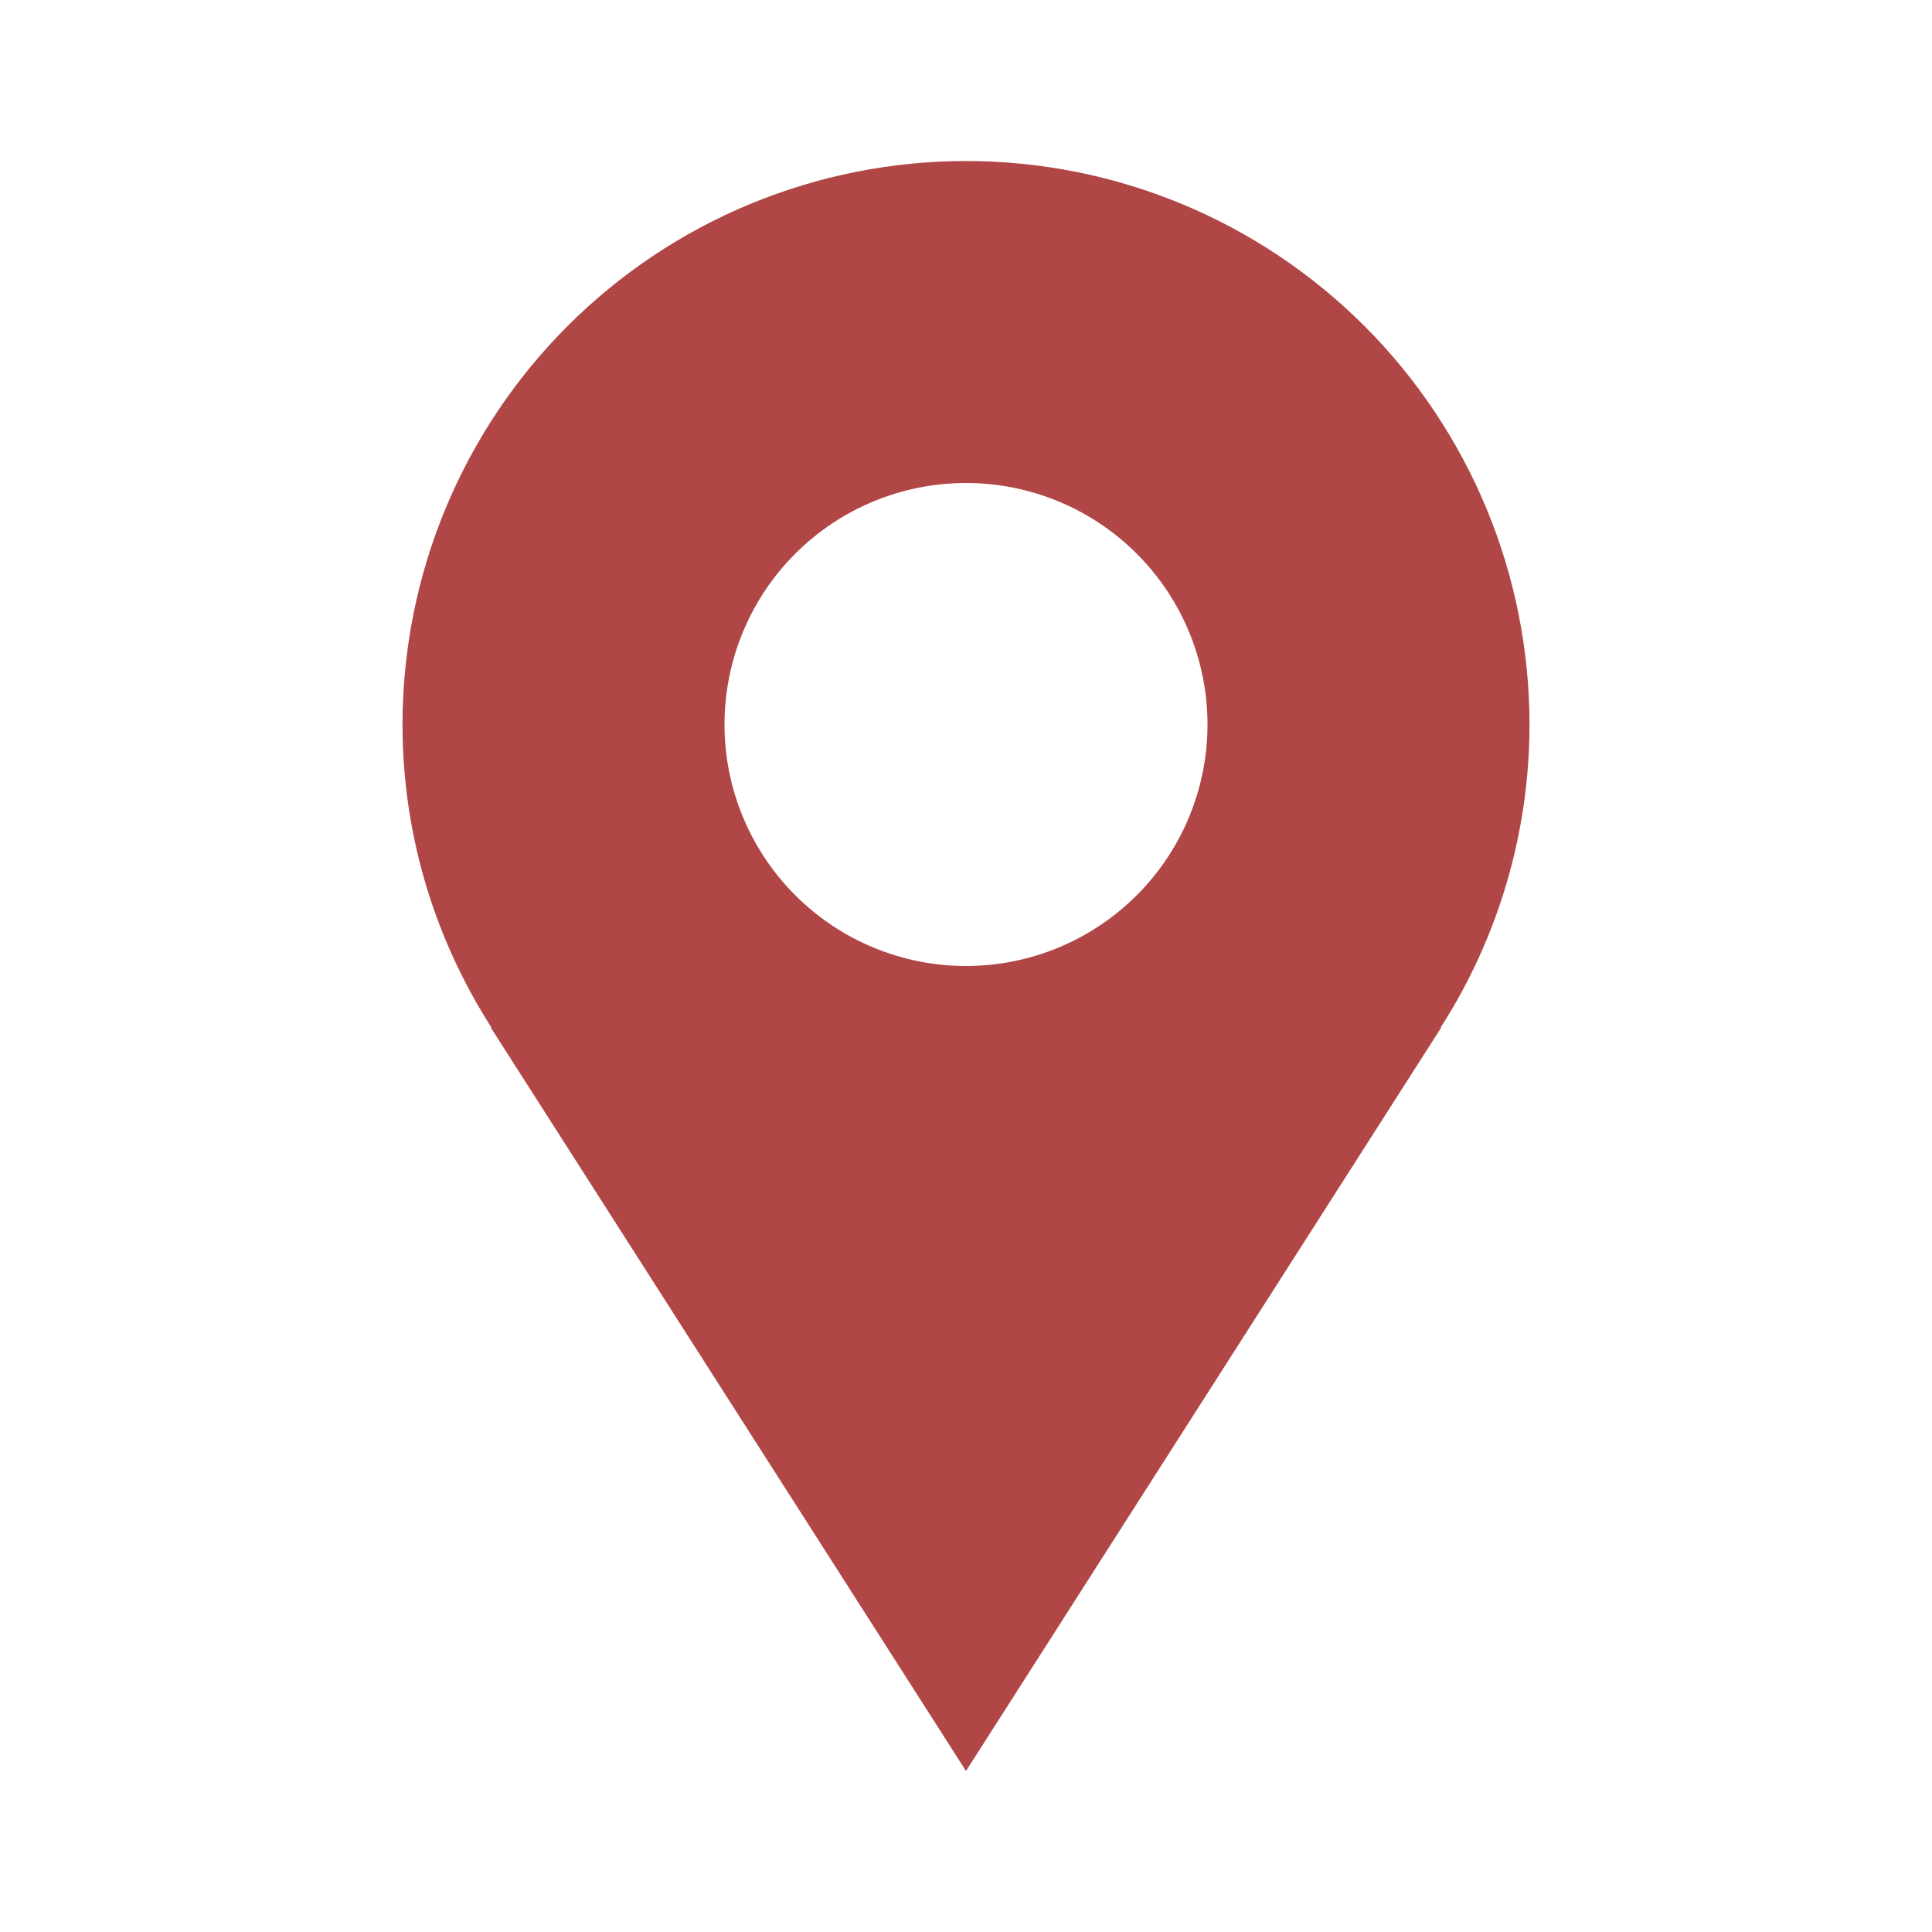 <svg width="50" height="50" viewBox="0 0 50 50" fill="none" xmlns="http://www.w3.org/2000/svg">
<g id="gridicons:location">
<path id="Vector" d="M39.583 18.75C39.583 16.835 39.206 14.938 38.473 13.169C37.74 11.4 36.666 9.792 35.312 8.438C33.958 7.084 32.35 6.009 30.581 5.277C28.812 4.544 26.915 4.167 25 4.167C23.085 4.167 21.189 4.544 19.419 5.277C17.65 6.009 16.042 7.084 14.688 8.438C13.334 9.792 12.26 11.4 11.527 13.169C10.794 14.938 10.417 16.835 10.417 18.75C10.417 21.639 11.269 24.327 12.719 26.594H12.702L25 45.833L37.298 26.594H37.283C38.785 24.253 39.584 21.531 39.583 18.75ZM25 25C23.343 25 21.753 24.341 20.581 23.169C19.409 21.997 18.75 20.407 18.75 18.75C18.75 17.092 19.409 15.502 20.581 14.33C21.753 13.158 23.343 12.5 25 12.5C26.658 12.5 28.247 13.158 29.419 14.33C30.592 15.502 31.25 17.092 31.25 18.75C31.25 20.407 30.592 21.997 29.419 23.169C28.247 24.341 26.658 25 25 25Z" fill="#A83332" fill-opacity="0.9"/>
</g>
</svg>
